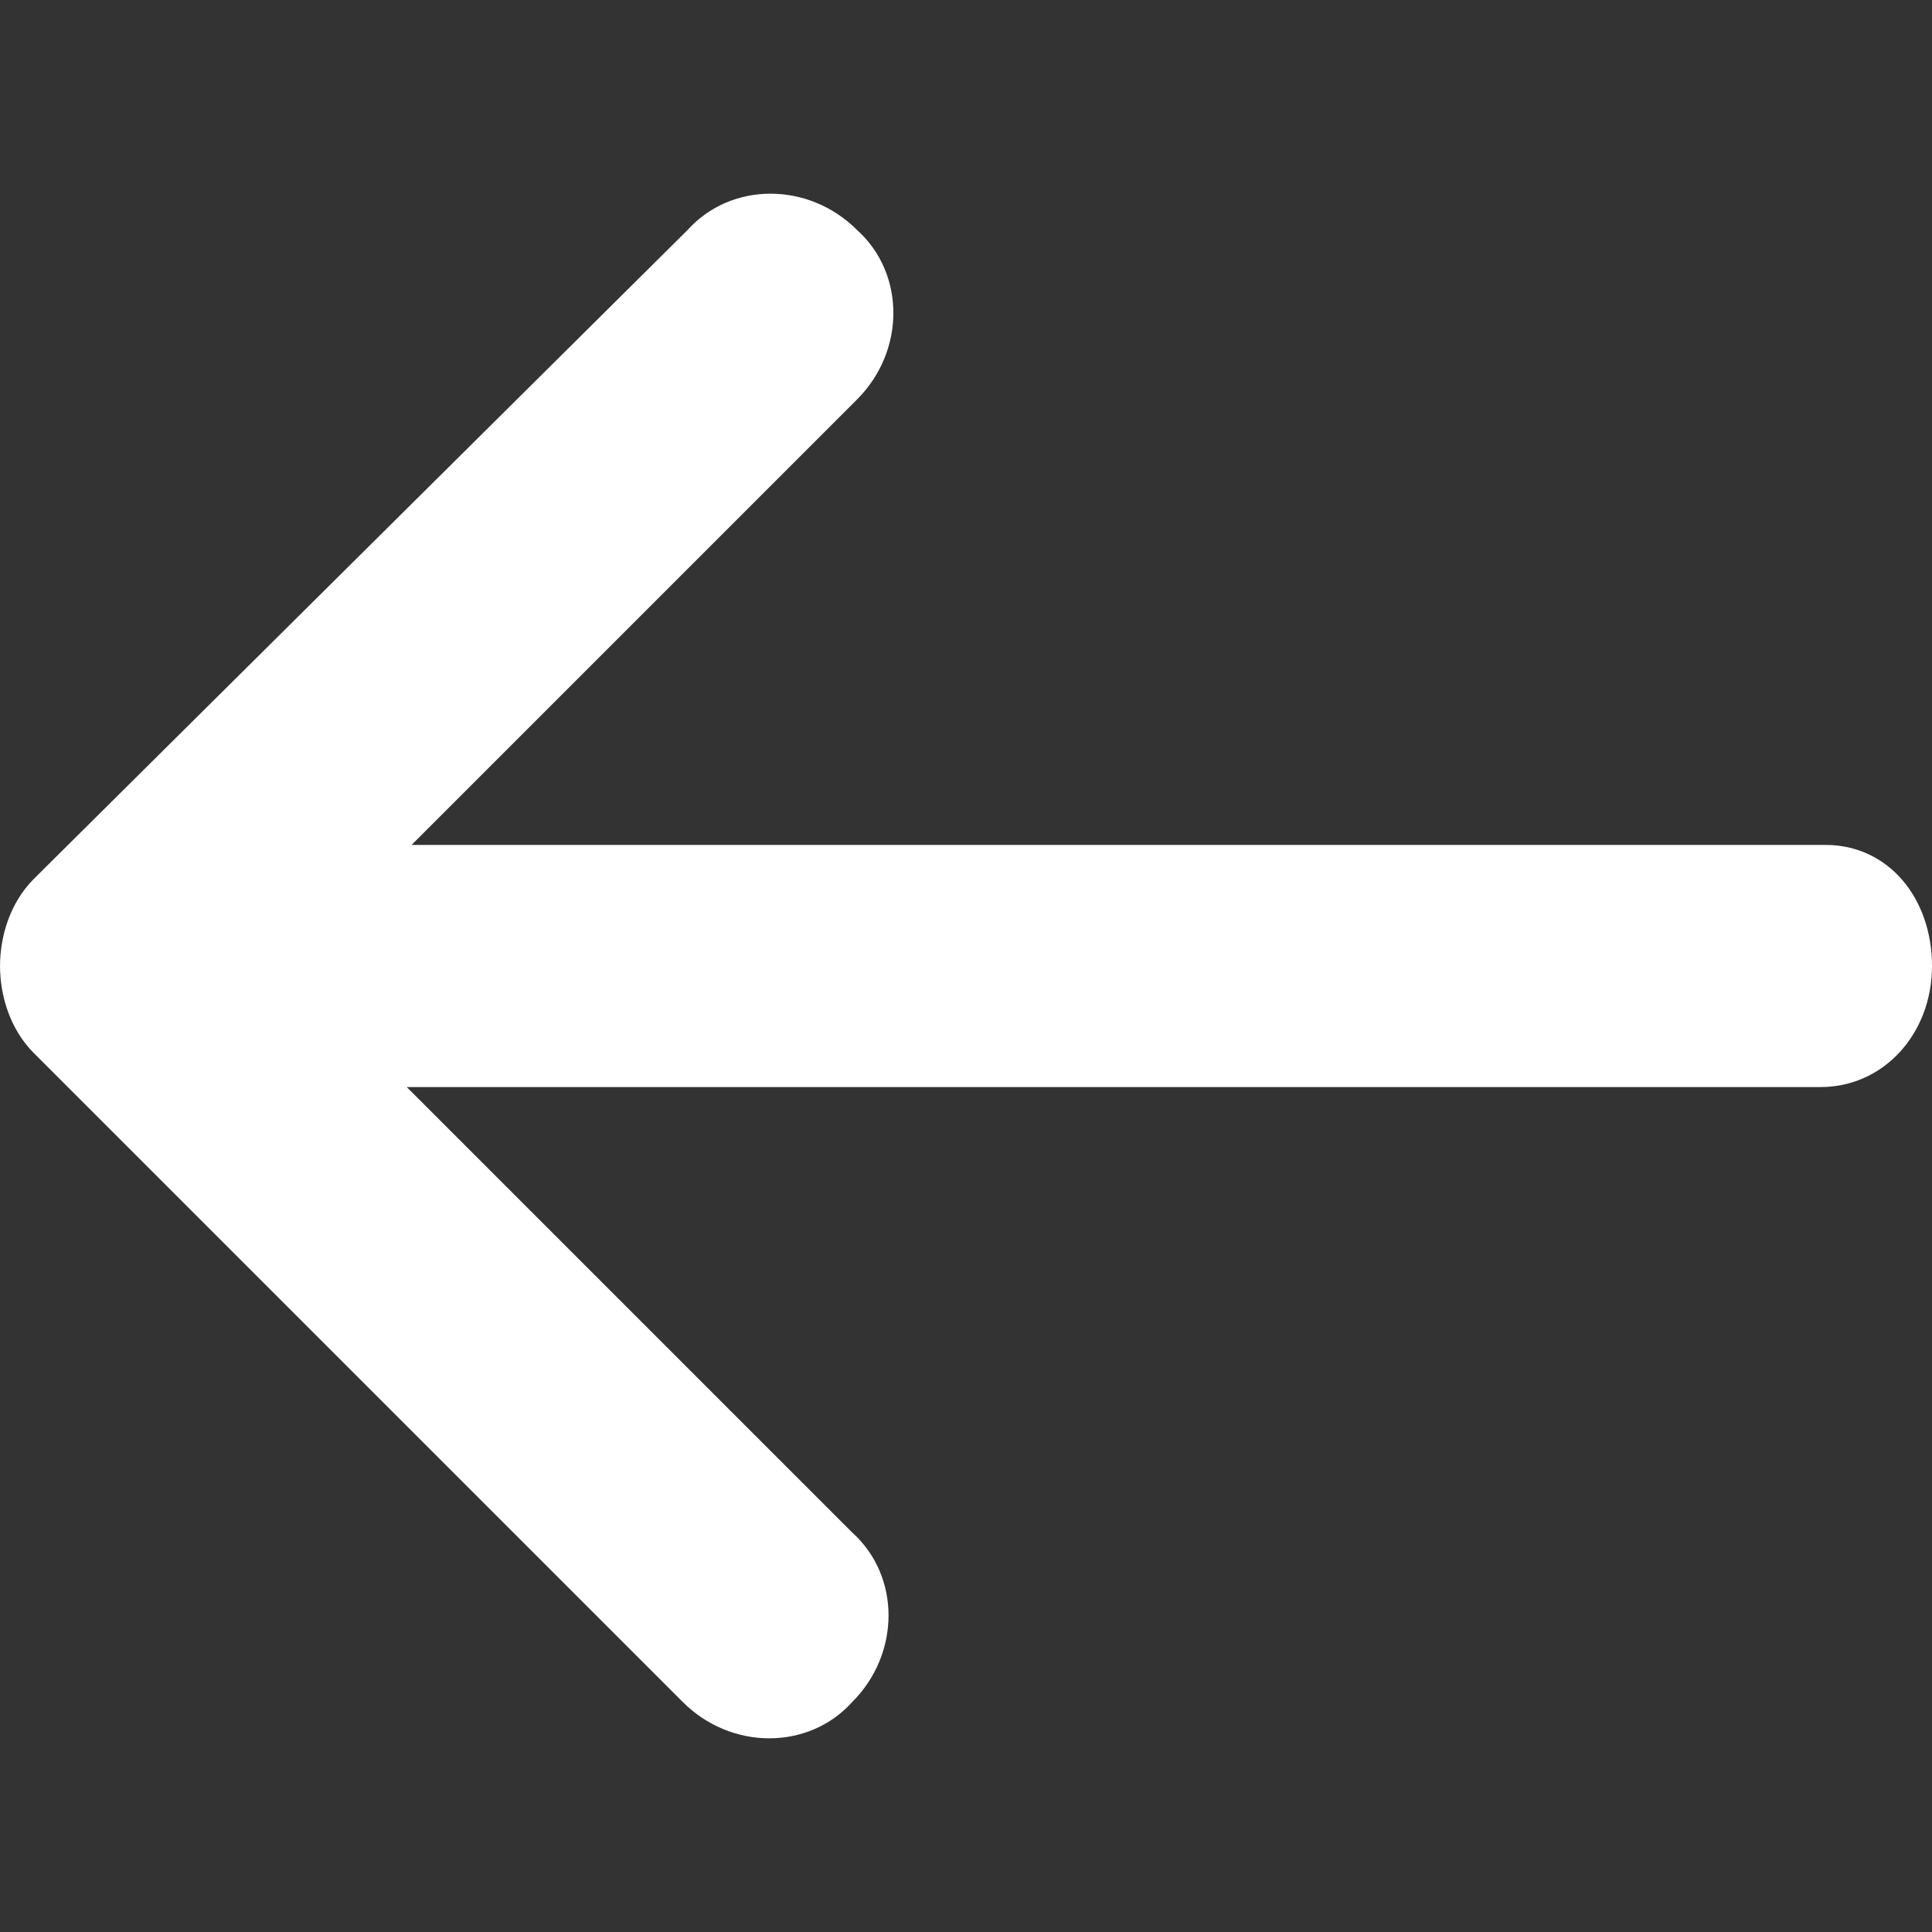 <?xml version="1.0" encoding="utf-8"?>
<!-- Generator: Adobe Illustrator 16.0.4, SVG Export Plug-In . SVG Version: 6.00 Build 0)  -->
<!DOCTYPE svg PUBLIC "-//W3C//DTD SVG 1.1//EN" "http://www.w3.org/Graphics/SVG/1.1/DTD/svg11.dtd">
<svg version="1.1" id="Layer_1" xmlns="http://www.w3.org/2000/svg" xmlns:xlink="http://www.w3.org/1999/xlink" x="0px" y="0px"
	 width="64px" height="64px" viewBox="736 992 64 64" enable-background="new 736 992 64 64" xml:space="preserve">
<rect x="736" y="992" width="64" height="64" fill="#333333" stroke="none"/>
<path fill="#FFFFFF" d="M796.471,1019.989h-46.837l14.757-14.757c1.604-1.604,1.604-4.17,0-5.613c-1.604-1.604-4.17-1.604-5.614,0
	l-21.654,21.493c-0.802,0.803-1.122,1.925-1.122,2.888c0,0.962,0.32,2.085,1.122,2.887l21.494,21.494
	c1.604,1.604,4.171,1.604,5.614,0c1.604-1.604,1.604-4.17,0-5.614l-14.757-14.757h46.837c2.085,0,3.689-1.765,3.689-4.01
	C800,1021.754,798.556,1019.989,796.471,1019.989z"/>
</svg>
